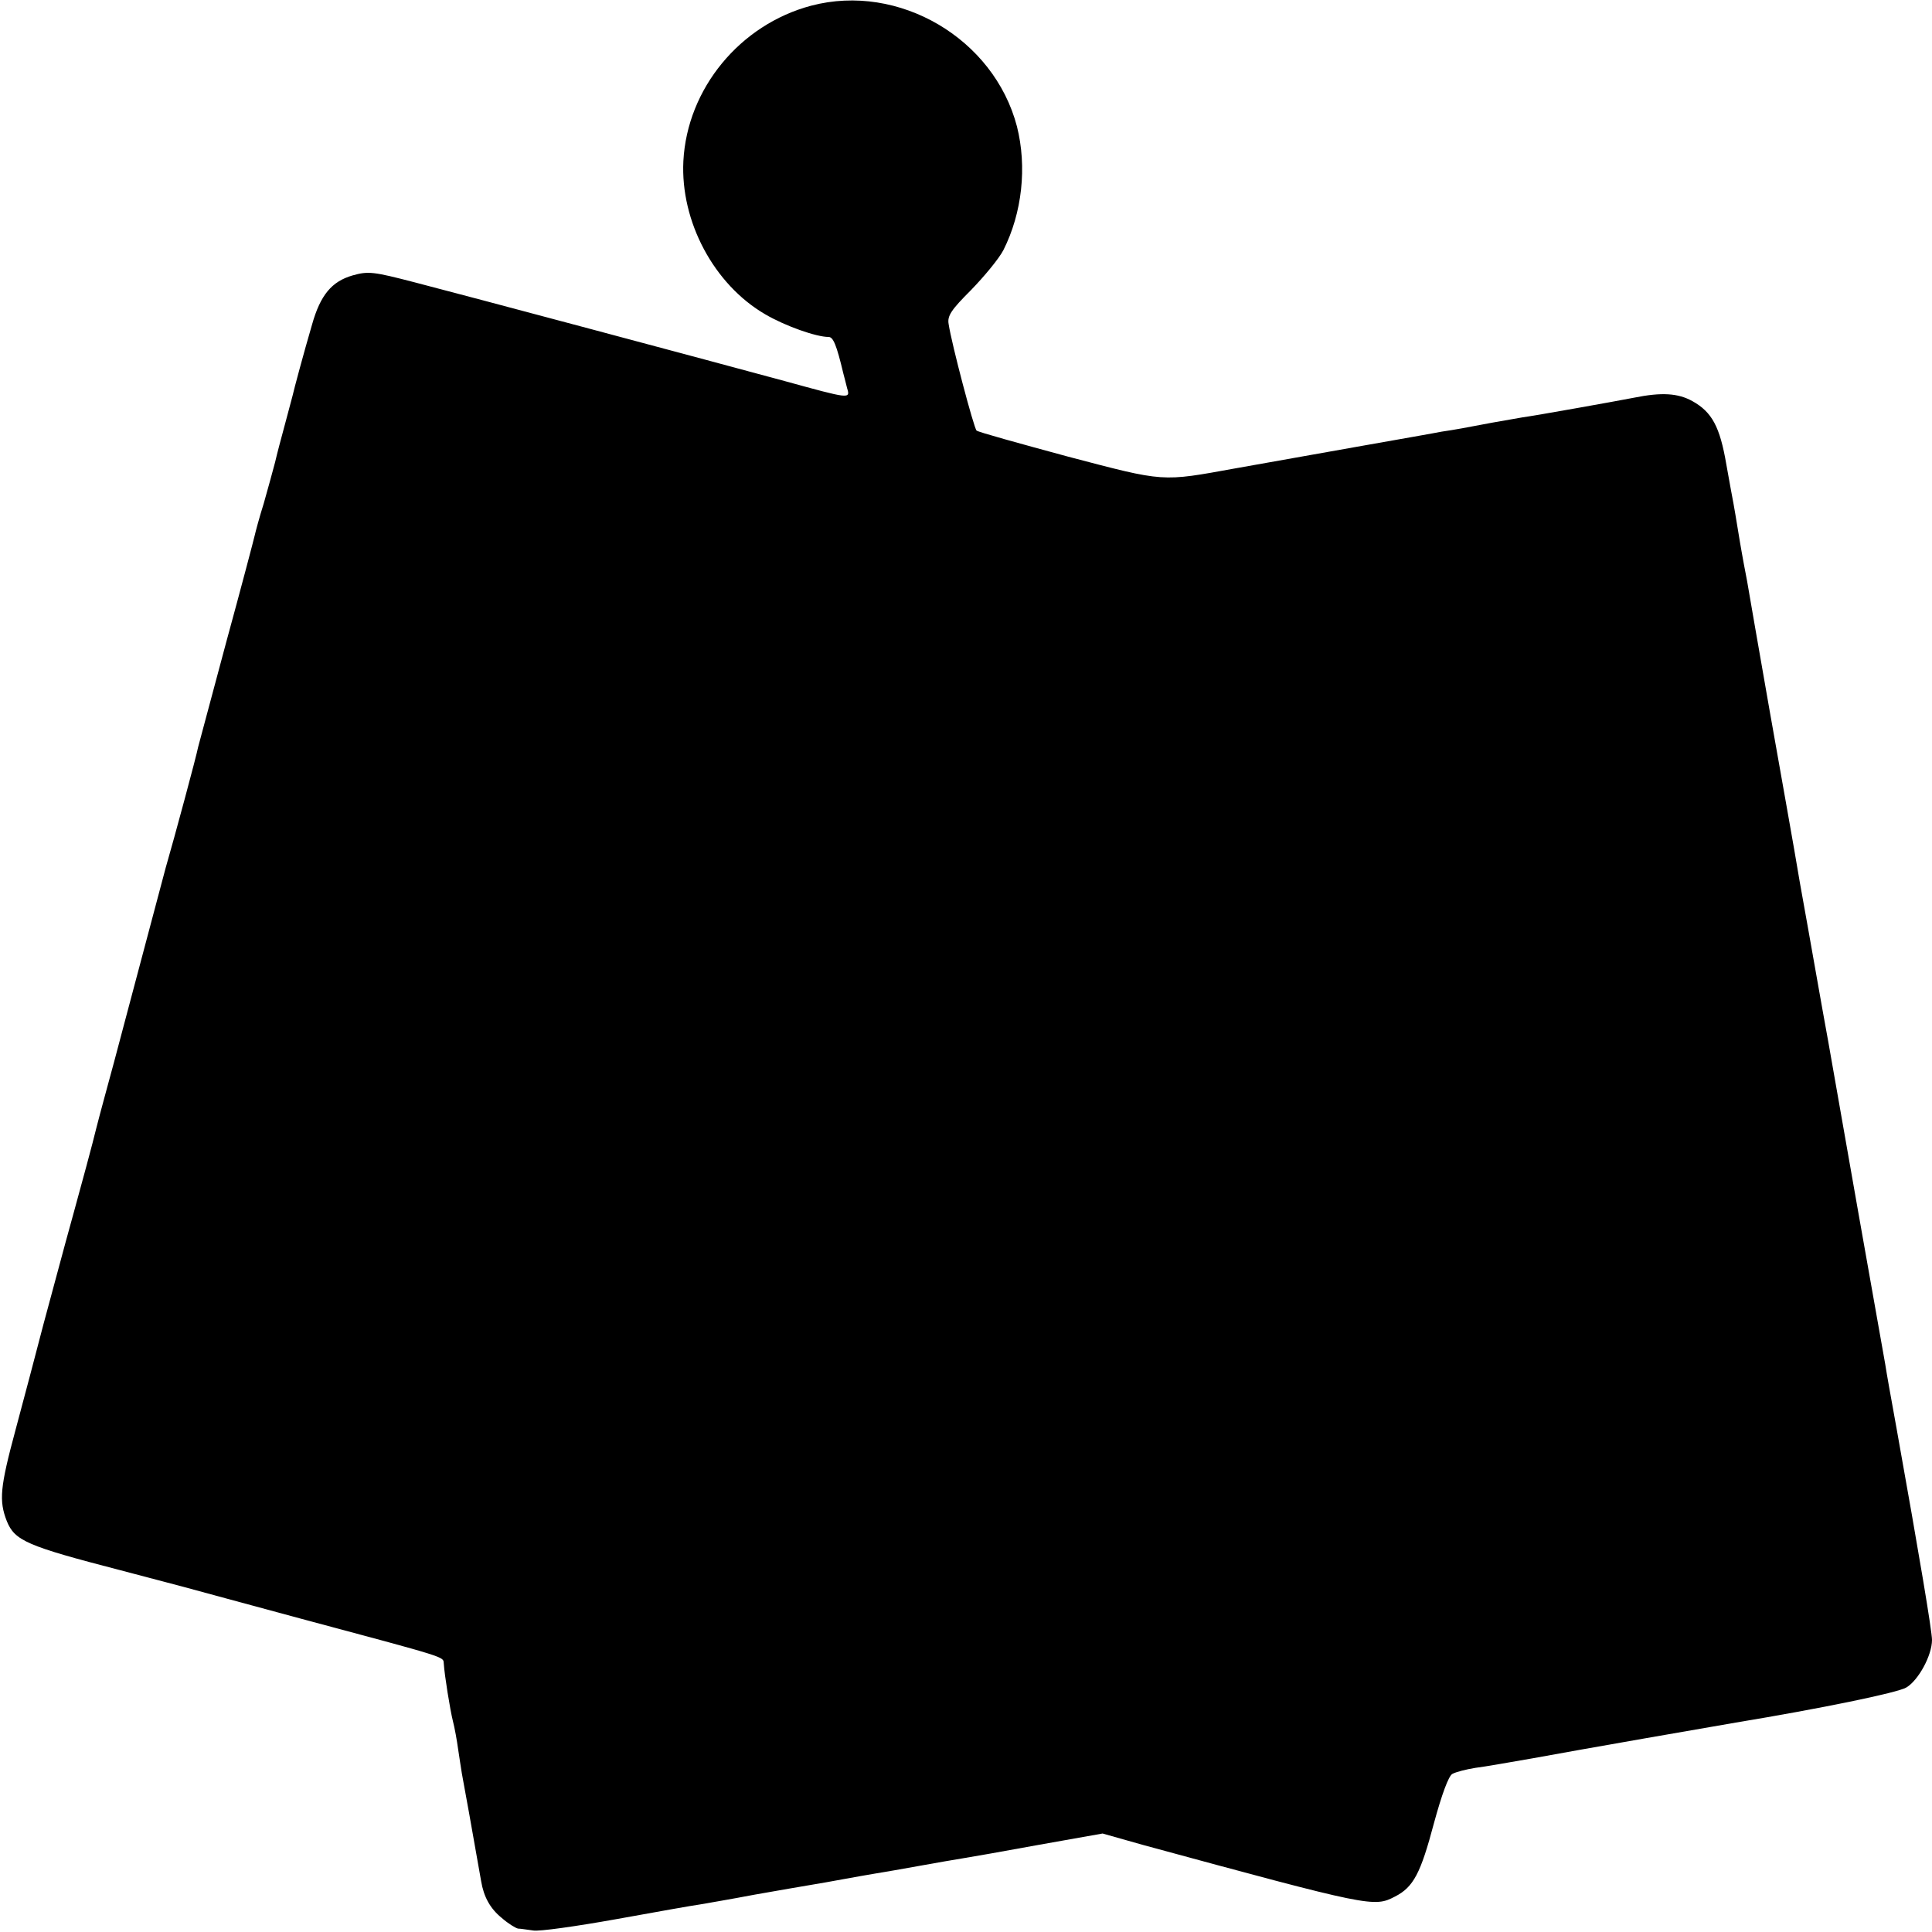 <?xml version="1.0" standalone="no"?>
<!DOCTYPE svg PUBLIC "-//W3C//DTD SVG 20010904//EN"
 "http://www.w3.org/TR/2001/REC-SVG-20010904/DTD/svg10.dtd">
<svg version="1.0" xmlns="http://www.w3.org/2000/svg"
 width="512pt" height="512pt" viewBox="0 0 512 512"
 preserveAspectRatio="xMidYMid meet">
<g transform="translate(0,512) scale(0.1,-0.1)"
fill="#000000" stroke="none">
<path d="M2150 5105 c-189 -50 -329 -220 -339 -412 -8 -160 81 -327 217 -406
53 -31 135 -60 168 -60 12 0 21 -21 39 -97 2 -8 7 -26 10 -39 9 -29 6 -28
-165 19 -184 50 -854 229 -982 262 -108 28 -122 30 -164 18 -55 -16 -85 -52
-107 -130 -22 -75 -48 -172 -52 -190 -2 -8 -11 -42 -20 -75 -9 -33 -21 -78
-26 -100 -6 -22 -19 -71 -30 -109 -12 -38 -22 -76 -24 -85 -2 -9 -35 -135 -75
-281 -39 -146 -73 -272 -75 -280 -4 -22 -63 -241 -86 -320 -16 -60 -36 -135
-109 -410 -15 -58 -40 -150 -55 -205 -15 -55 -28 -107 -30 -115 -2 -8 -24 -91
-50 -185 -26 -93 -61 -226 -80 -295 -18 -69 -51 -195 -74 -280 -41 -152 -44
-187 -23 -241 21 -52 53 -66 300 -130 64 -17 140 -37 167 -44 28 -8 167 -45
310 -84 396 -106 379 -101 381 -119 2 -32 17 -124 24 -152 5 -19 11 -53 14
-75 3 -22 8 -51 10 -65 4 -20 30 -165 51 -285 7 -42 24 -73 55 -98 17 -15 37
-27 43 -28 7 0 24 -3 40 -5 15 -3 114 11 220 30 105 19 206 37 222 39 17 3 82
14 145 26 63 11 131 23 150 26 19 3 58 10 85 15 28 5 66 12 85 15 19 3 71 12
115 20 44 8 96 17 115 20 19 3 111 19 203 36 l169 30 106 -30 c607 -165 613
-166 669 -137 49 25 68 62 103 194 21 77 39 126 49 131 9 5 36 12 61 16 25 3
92 15 150 25 119 22 487 86 540 95 224 37 429 79 452 93 32 19 68 85 68 126 0
23 -32 215 -94 561 -16 88 -26 144 -30 170 -5 26 -135 762 -151 855 -17 92
-48 271 -75 420 -15 91 -52 296 -80 455 -28 160 -55 315 -60 345 -6 30 -12 64
-14 75 -2 11 -7 40 -11 65 -4 25 -9 54 -11 65 -2 11 -11 58 -19 104 -17 100
-38 139 -90 168 -38 21 -81 24 -155 9 -46 -9 -264 -48 -295 -52 -16 -3 -52 -9
-80 -14 -27 -5 -63 -12 -80 -15 -16 -3 -41 -7 -55 -9 -14 -3 -117 -21 -230
-41 -113 -20 -254 -45 -315 -56 -199 -36 -186 -37 -445 31 -129 35 -238 65
-242 69 -7 6 -66 229 -74 282 -4 22 7 38 59 90 35 36 74 83 86 106 50 99 63
221 36 328 -61 233 -313 381 -545 320z"/>
</g>
</svg>
